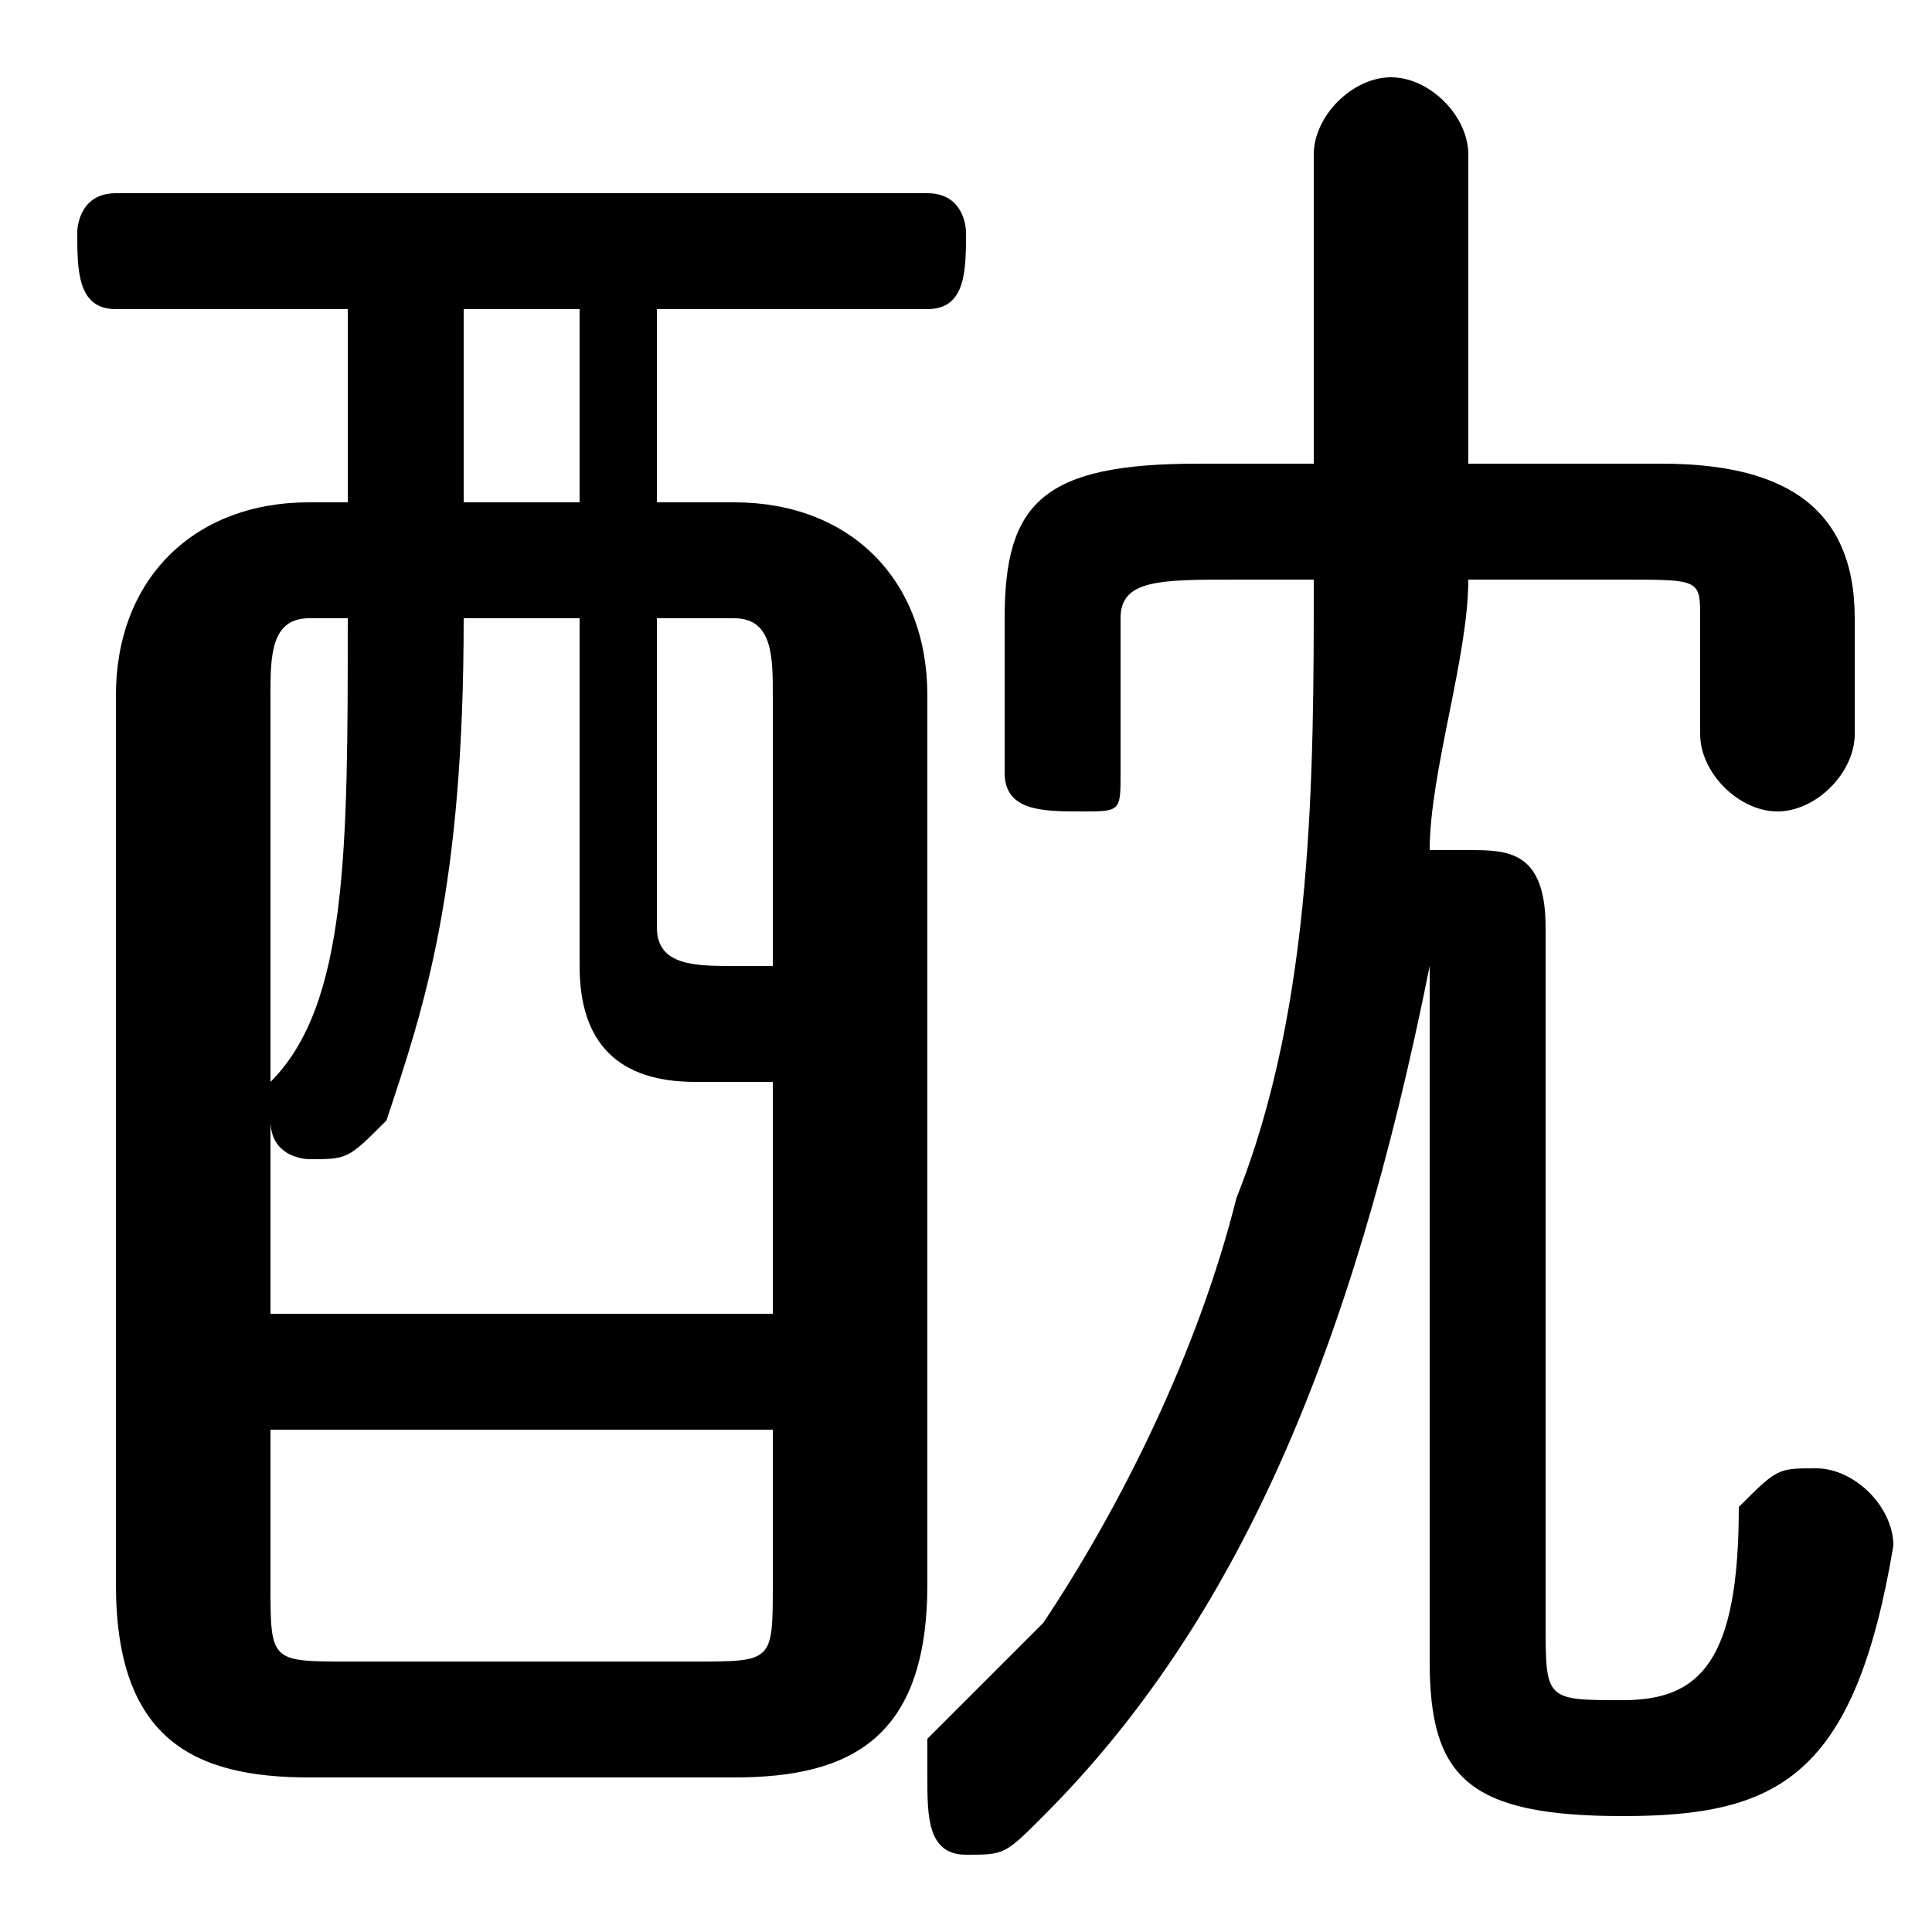 <svg xmlns="http://www.w3.org/2000/svg" viewBox="0 -44.0 50.0 50.0">
    <rect x="0" y="-44.0" width="50.0" height="50.0" fill="#808080" stroke="none"/>
    <g transform="scale(1, -1)">
        <!-- ボディの枠 -->
        <rect x="0" y="-6.0" width="50.0" height="50.0"
            stroke="white" fill="white"/>
        <!-- グリフ座標系の原点 -->
        <circle cx="0" cy="0" r="5" fill="white"/>
        <!-- グリフのアウトライン -->
        <g style="fill:black;stroke:#000000;stroke-width:0;stroke-linecap:round;stroke-linejoin:round;">
        <path d="M 17.0 31.0 L 17.0 36.0 L 24.0 36.0 C 25.0 36.0 25.0 37.0 25.0 38.0 C 25.0 38.0 25.0 39.0 24.0 39.0 L 3.0 39.0 C 2.0 39.0 2.0 38.0 2.0 38.0 C 2.0 37.0 2.0 36.0 3.0 36.0 L 9.0 36.0 L 9.0 31.0 L 8.0 31.0 C 5.0 31.0 3.0 29.0 3.0 26.0 L 3.0 3.0 C 3.0 -1.0 5.0 -2.0 8.0 -2.0 L 19.0 -2.0 C 22.0 -2.0 24.0 -1.0 24.0 3.0 L 24.0 26.0 C 24.0 29.0 22.0 31.0 19.0 31.0 Z M 17.0 28.0 L 19.0 28.0 C 20.0 28.0 20.0 27.0 20.0 26.0 L 20.0 19.0 C 20.0 19.0 19.0 19.0 19.0 19.0 C 18.0 19.0 17.0 19.0 17.0 20.0 Z M 20.0 10.0 L 7.0 10.0 L 7.0 26.0 C 7.0 27.0 7.0 28.0 8.0 28.0 L 9.0 28.0 C 9.0 22.0 9.0 18.0 7.0 16.0 C 7.0 16.0 7.0 16.0 7.0 15.0 C 7.0 14.0 8.0 14.0 8.0 14.0 C 9.0 14.0 9.0 14.0 10.0 15.0 C 11.0 18.0 12.0 21.0 12.0 28.0 L 15.0 28.0 L 15.0 19.0 C 15.0 17.0 16.0 16.0 18.0 16.0 C 19.0 16.0 20.0 16.0 20.0 16.0 Z M 15.0 31.0 L 12.0 31.0 L 12.0 36.0 L 15.0 36.0 Z M 9.0 1.0 C 7.0 1.0 7.0 1.0 7.0 3.0 L 7.0 7.0 L 20.0 7.0 L 20.0 3.0 C 20.0 1.0 20.0 1.0 18.0 1.0 Z M 34.0 32.0 L 31.0 32.0 C 27.0 32.0 26.0 31.0 26.0 28.0 L 26.0 24.0 C 26.0 23.0 27.0 23.0 28.0 23.0 C 29.0 23.0 29.0 23.0 29.0 24.0 L 29.0 28.0 C 29.0 29.0 30.0 29.0 32.0 29.0 L 34.0 29.0 C 34.0 24.0 34.0 18.0 32.0 13.0 C 31.0 9.0 29.0 5.0 27.0 2.0 C 26.0 1.0 25.0 0.0 24.0 -1.0 C 24.0 -1.0 24.0 -2.0 24.0 -2.0 C 24.0 -3.0 24.0 -4.0 25.0 -4.0 C 26.0 -4.0 26.0 -4.0 27.0 -3.0 C 32.0 2.0 35.0 9.0 37.0 19.0 L 37.0 1.0 C 37.0 -2.0 38.0 -3.0 42.0 -3.0 C 46.0 -3.0 48.0 -2.0 49.0 4.0 C 49.0 5.0 48.0 6.0 47.0 6.0 C 46.0 6.0 46.0 6.0 45.0 5.0 C 45.0 1.0 44.0 0.0 42.0 0.0 C 40.0 0.0 40.0 0.0 40.0 2.0 L 40.0 20.0 C 40.0 22.0 39.0 22.0 38.0 22.0 C 38.0 22.0 37.0 22.0 37.0 22.0 C 37.0 24.0 38.0 27.0 38.0 29.0 L 42.0 29.0 C 44.0 29.0 44.0 29.0 44.0 28.0 L 44.0 25.0 C 44.0 24.0 45.0 23.0 46.0 23.0 C 47.0 23.0 48.0 24.0 48.0 25.0 L 48.0 28.0 C 48.0 31.0 46.0 32.0 43.0 32.0 L 38.0 32.0 L 38.0 40.0 C 38.0 41.0 37.0 42.0 36.0 42.0 C 35.0 42.0 34.0 41.0 34.0 40.0 Z"/>
    </g>
    </g>
</svg>
